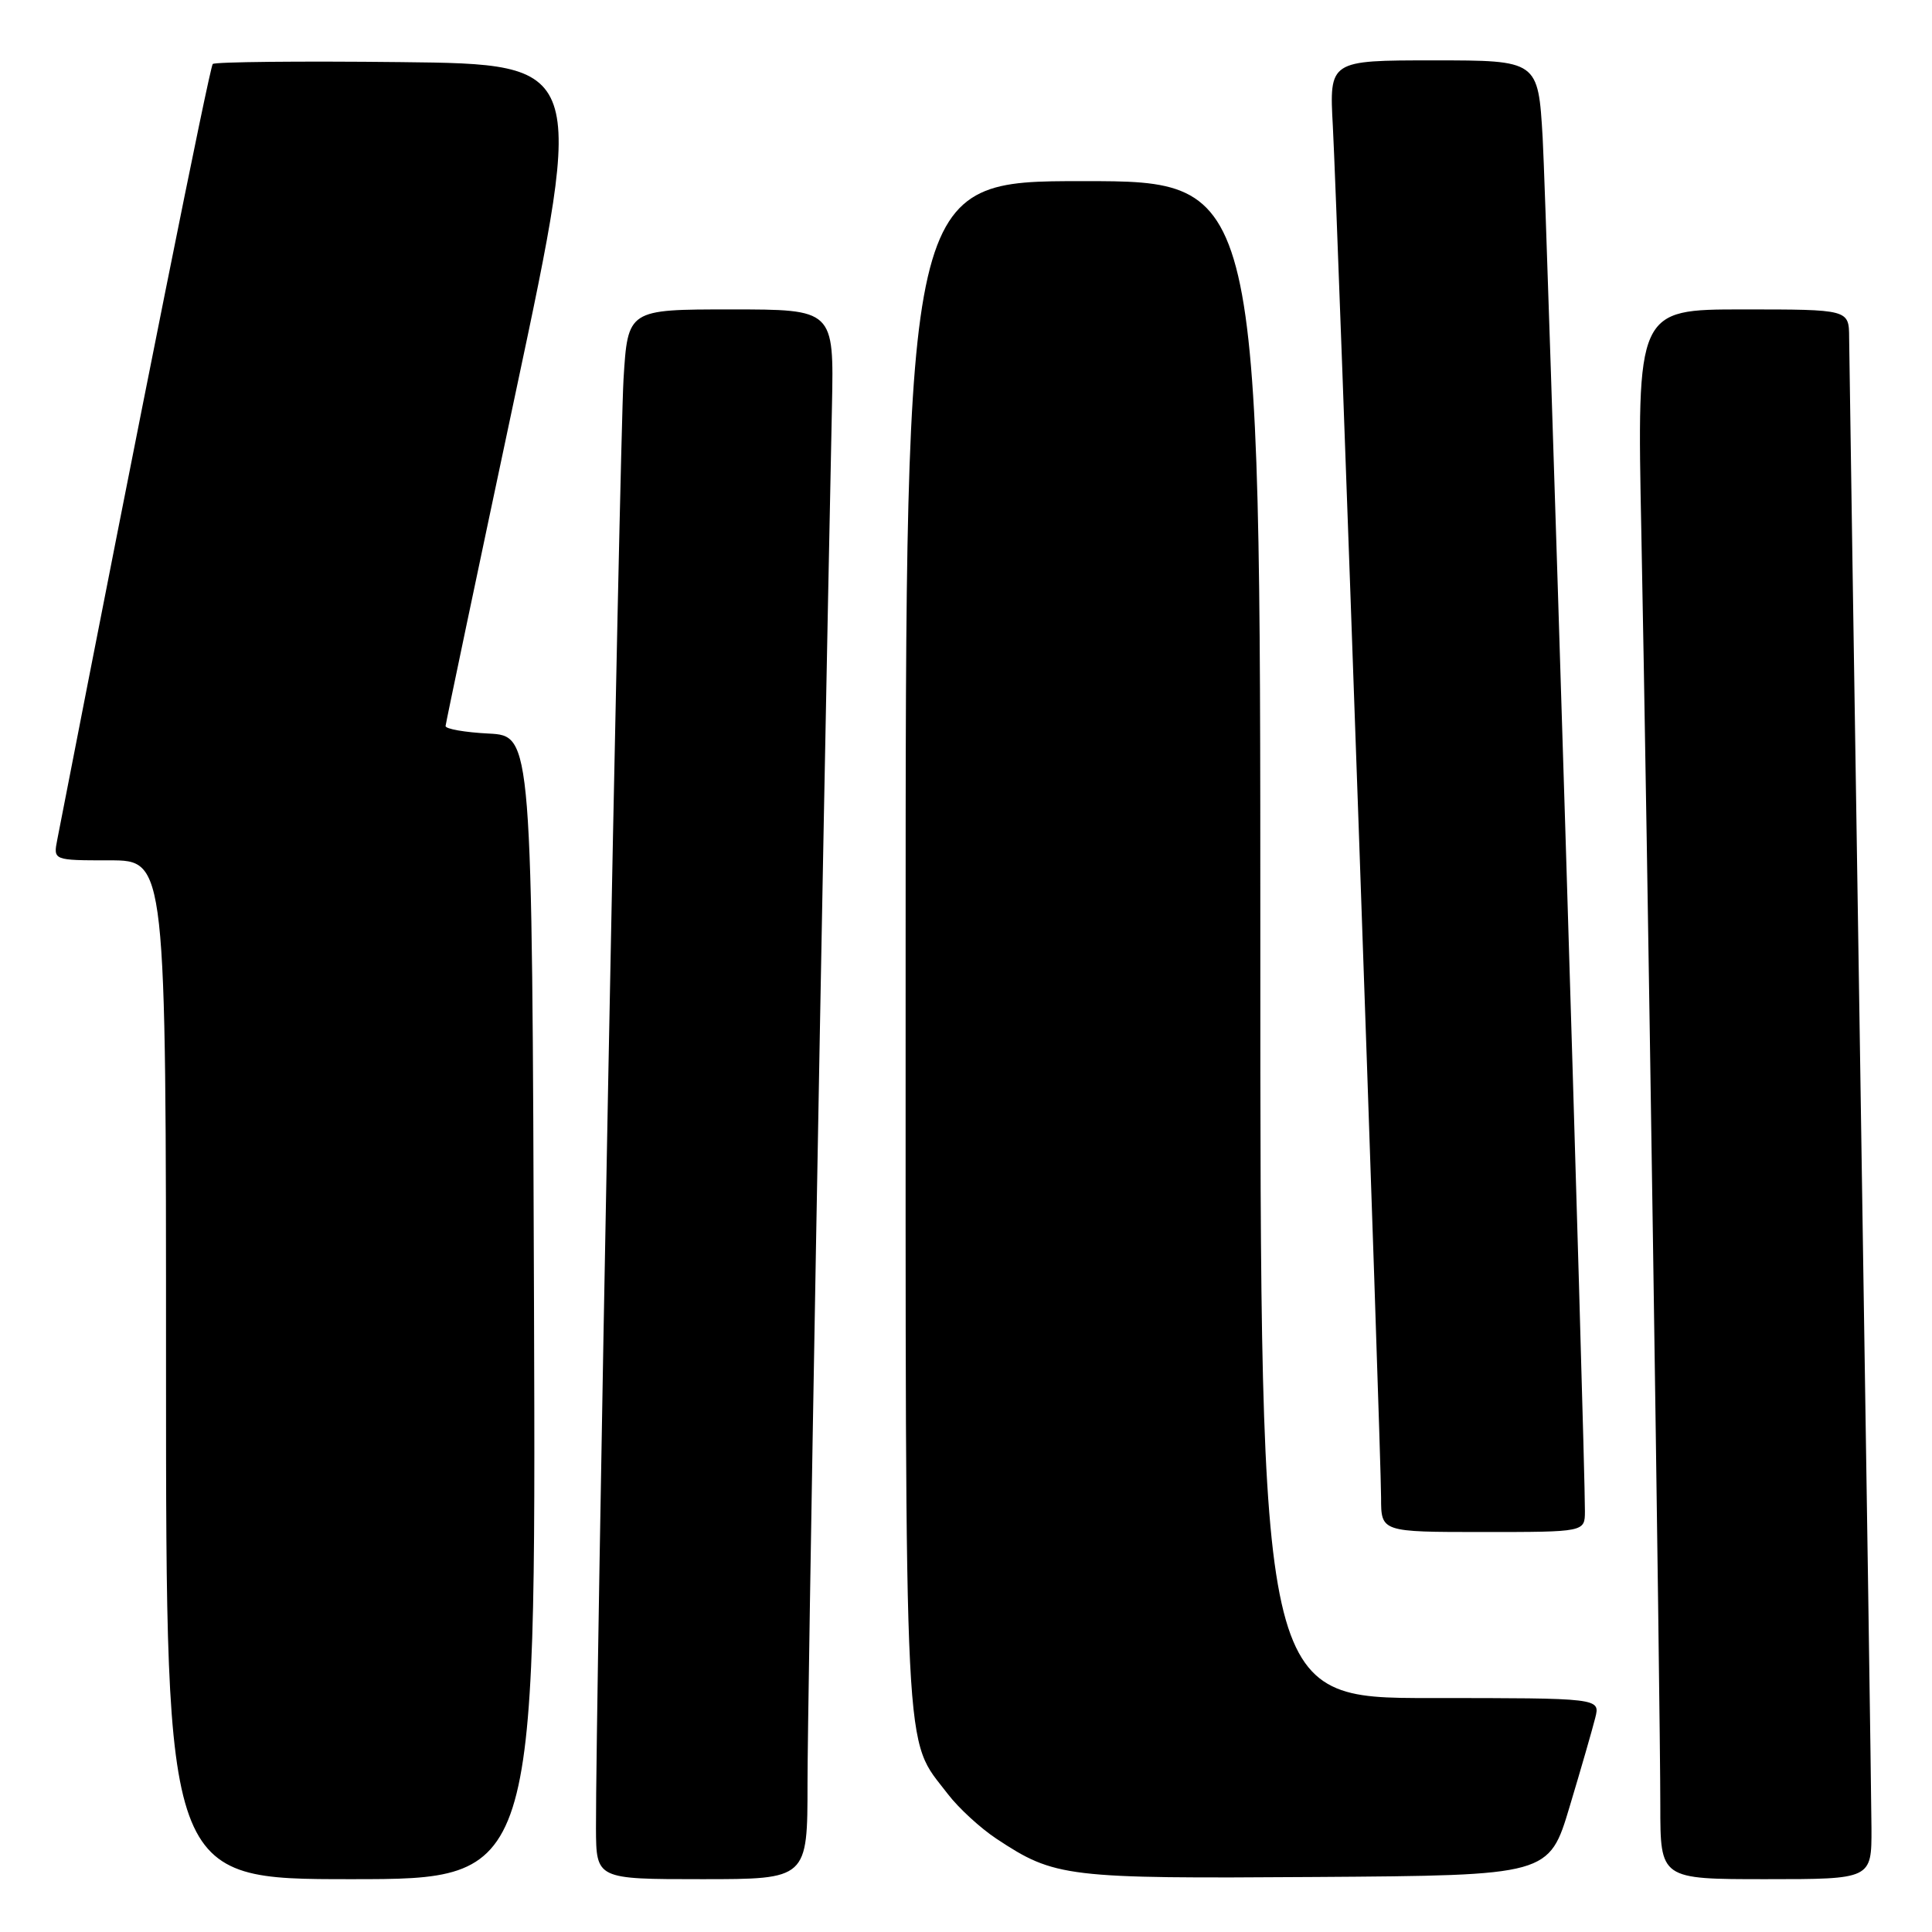 <?xml version="1.0" encoding="UTF-8" standalone="no"?>
<!DOCTYPE svg PUBLIC "-//W3C//DTD SVG 1.1//EN" "http://www.w3.org/Graphics/SVG/1.1/DTD/svg11.dtd" >
<svg xmlns="http://www.w3.org/2000/svg" xmlns:xlink="http://www.w3.org/1999/xlink" version="1.1" viewBox="0 0 256 256">
 <g >
 <path fill="currentColor"
d=" M 70.76 173.25 C 70.50 97.50 70.50 97.50 64.75 97.20 C 61.59 97.04 59.02 96.59 59.04 96.20 C 59.07 95.82 63.25 75.92 68.33 52.00 C 77.57 8.50 77.57 8.50 53.13 8.23 C 39.70 8.08 28.47 8.20 28.19 8.48 C 27.79 8.88 18.70 54.21 7.59 111.25 C 7.05 114.00 7.05 114.00 14.52 114.00 C 22.00 114.00 22.00 114.00 22.00 181.50 C 22.00 249.00 22.00 249.00 46.51 249.00 C 71.01 249.00 71.01 249.00 70.76 173.25 Z  M 107.00 236.25 C 107.00 226.04 108.91 118.02 110.24 53.75 C 110.50 41.00 110.50 41.00 96.84 41.00 C 83.19 41.00 83.19 41.00 82.62 50.25 C 82.11 58.73 78.92 226.67 78.97 242.25 C 79.00 249.00 79.00 249.00 93.00 249.00 C 107.00 249.00 107.00 249.00 107.00 236.25 Z  M 207.99 239.37 C 209.50 234.35 211.02 229.06 211.38 227.62 C 212.04 225.00 212.04 225.00 189.52 225.00 C 167.00 225.00 167.00 225.00 167.00 124.50 C 167.00 24.00 167.00 24.00 143.50 24.00 C 120.00 24.00 120.00 24.00 120.00 125.53 C 120.00 236.18 119.69 229.97 125.61 237.74 C 127.01 239.57 129.90 242.23 132.03 243.64 C 139.79 248.77 141.20 248.94 174.38 248.71 C 205.26 248.50 205.26 248.50 207.99 239.37 Z  M 247.98 242.25 C 247.96 238.54 247.30 193.43 246.50 142.00 C 245.70 90.57 245.04 46.81 245.02 44.75 C 245.00 41.00 245.00 41.00 230.95 41.00 C 216.89 41.00 216.89 41.00 217.49 70.75 C 218.23 108.12 220.00 226.22 220.00 239.25 C 220.00 249.00 220.00 249.00 234.00 249.00 C 248.00 249.00 248.00 249.00 247.98 242.25 Z  M 210.01 200.25 C 210.04 193.13 204.93 27.26 204.41 18.25 C 203.81 8.00 203.81 8.00 189.97 8.00 C 176.13 8.00 176.13 8.00 176.61 16.75 C 177.21 27.83 183.00 192.34 183.00 198.45 C 183.00 203.00 183.00 203.00 196.50 203.00 C 210.00 203.00 210.00 203.00 210.01 200.25 Z "/>
</g>
</svg>